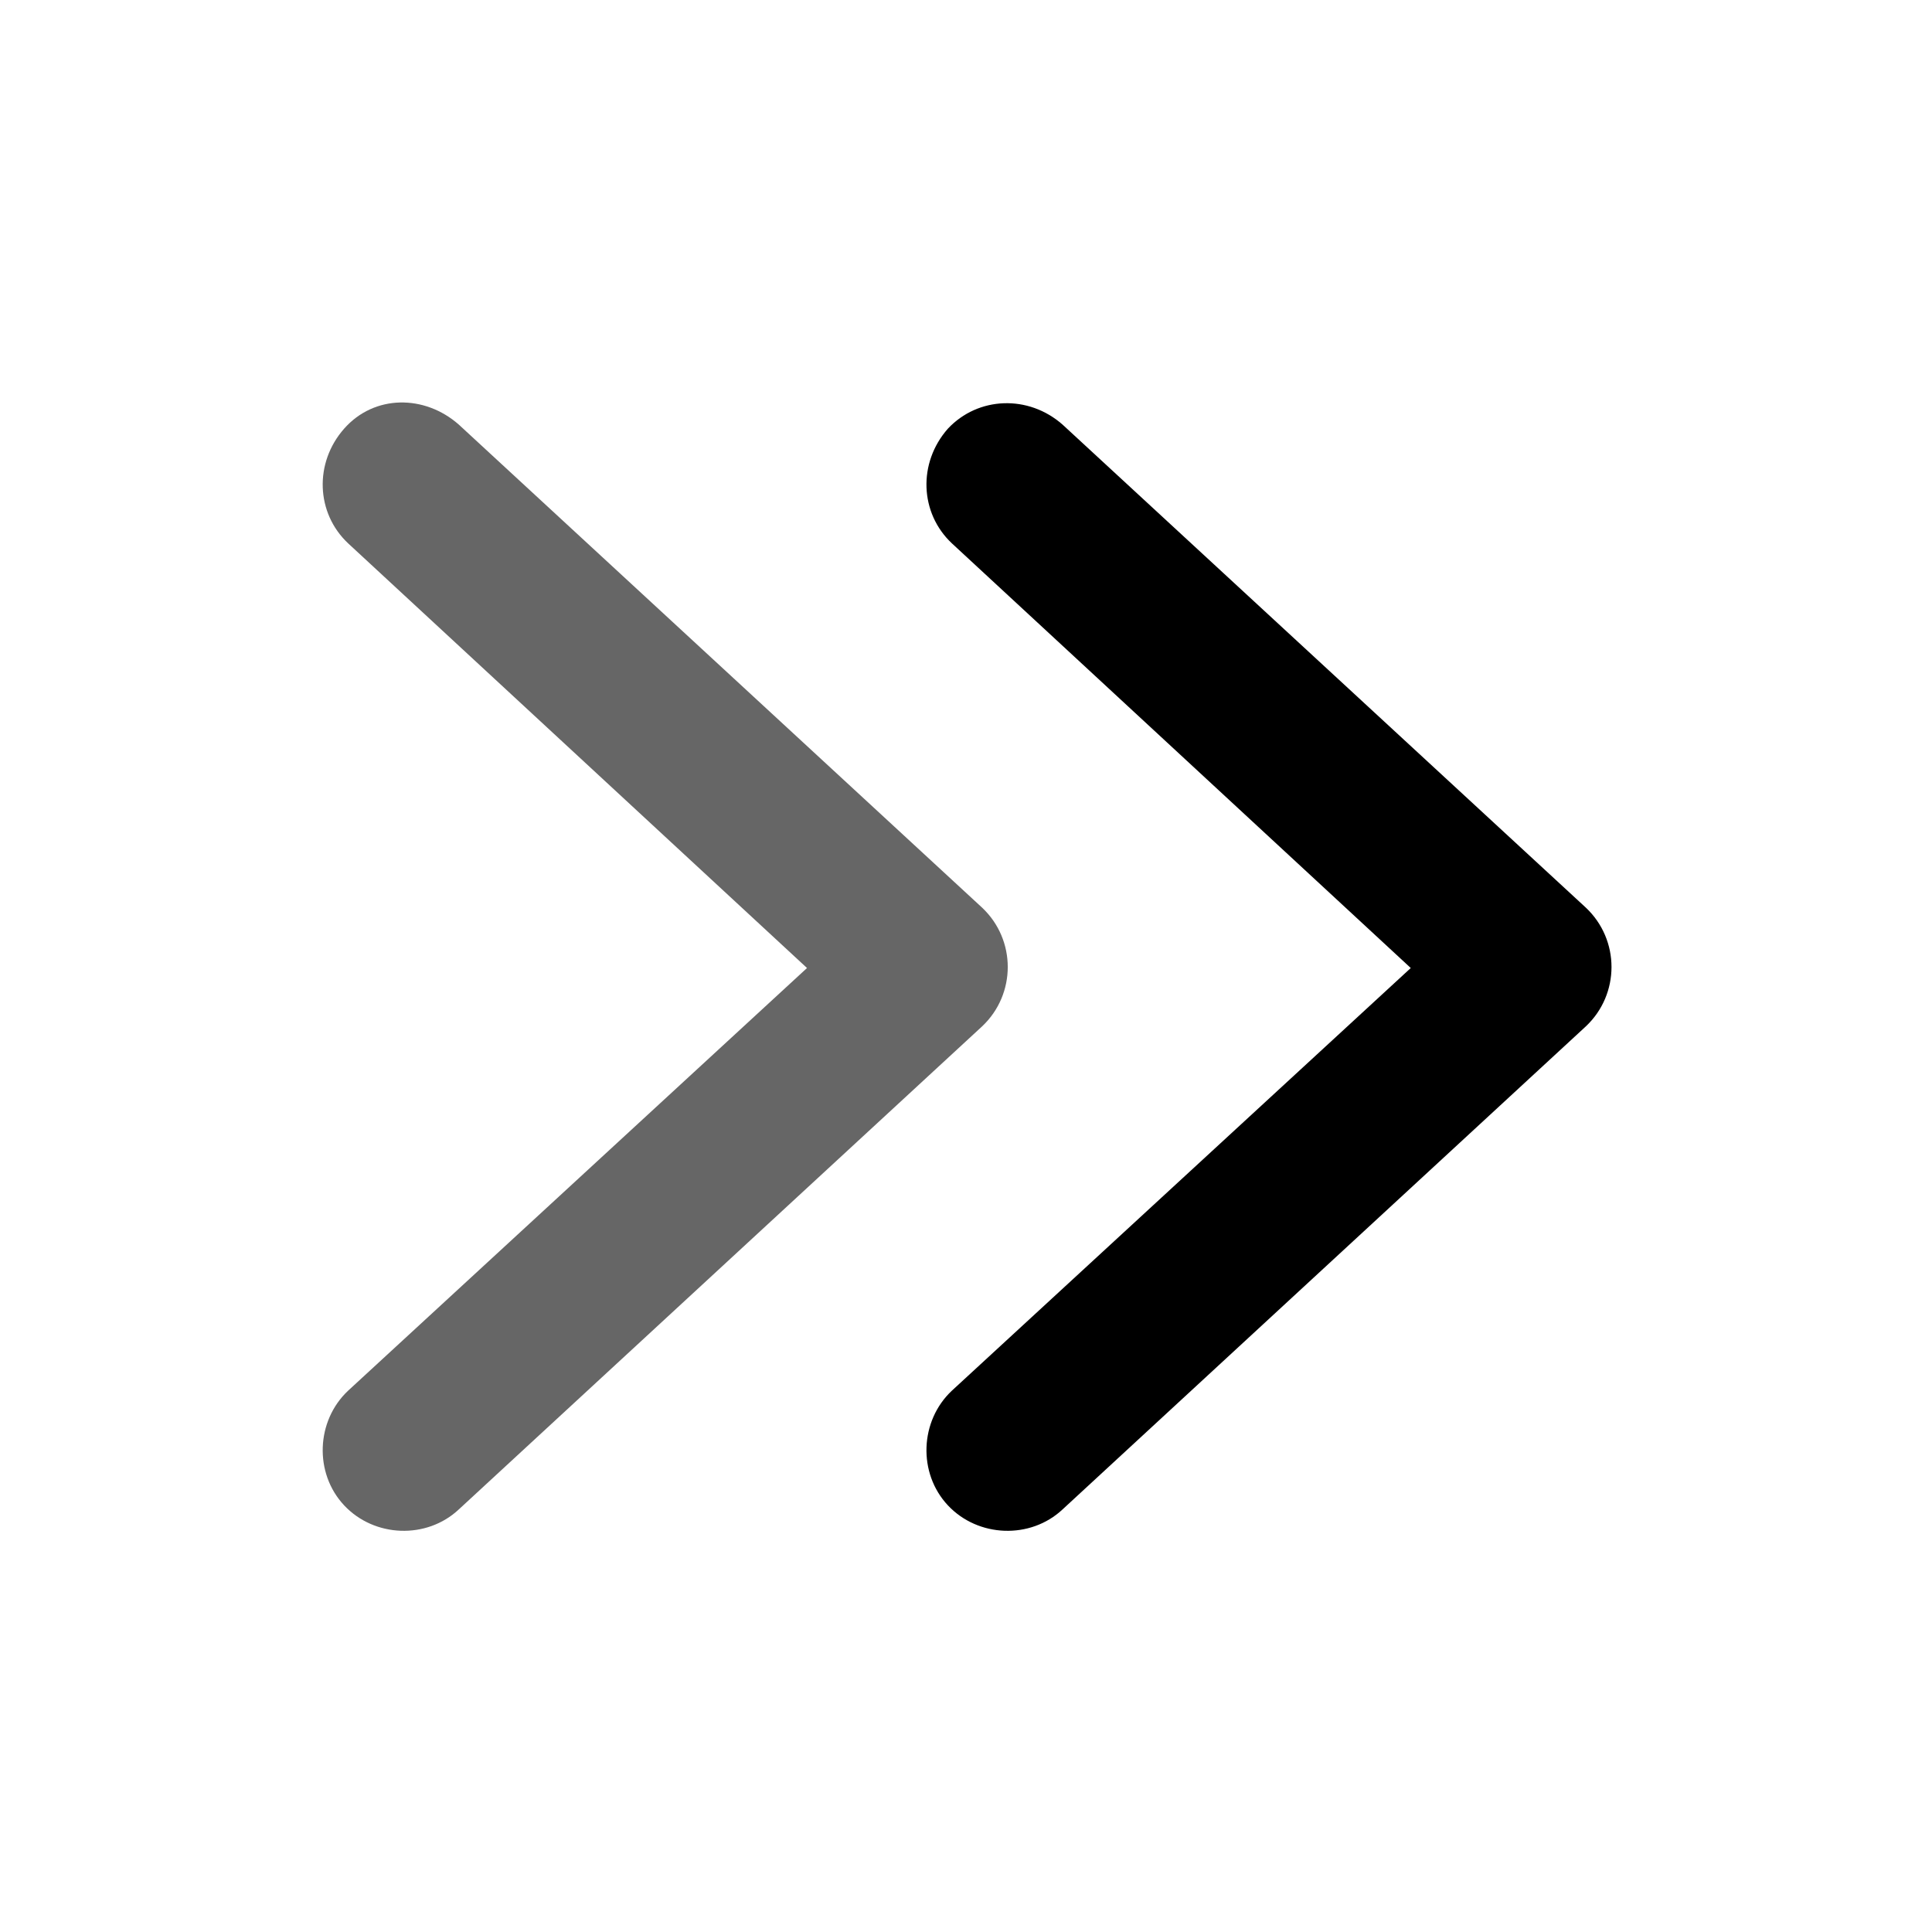 <svg xmlns="http://www.w3.org/2000/svg" viewBox="0 0 96 96">
    <path d="M70.1 48.1 47.3 27c-1.6-1.5-1.7-4-.2-5.7 1.5-1.6 4-1.7 5.7-.2l26 24c1.7 1.6 1.7 4.3 0 5.9l-26 24c-1.6 1.5-4.2 1.4-5.7-.2s-1.4-4.2.2-5.7l22.8-21z"/>
    <path d="M40.1 48.1 17.3 27c-1.6-1.5-1.7-4-.2-5.7s4-1.7 5.7-.2l26 24c1.7 1.6 1.7 4.3 0 5.9l-26 24c-1.6 1.5-4.2 1.4-5.7-.2s-1.4-4.2.2-5.7l22.8-21z" opacity="0.6"/>
</svg>
